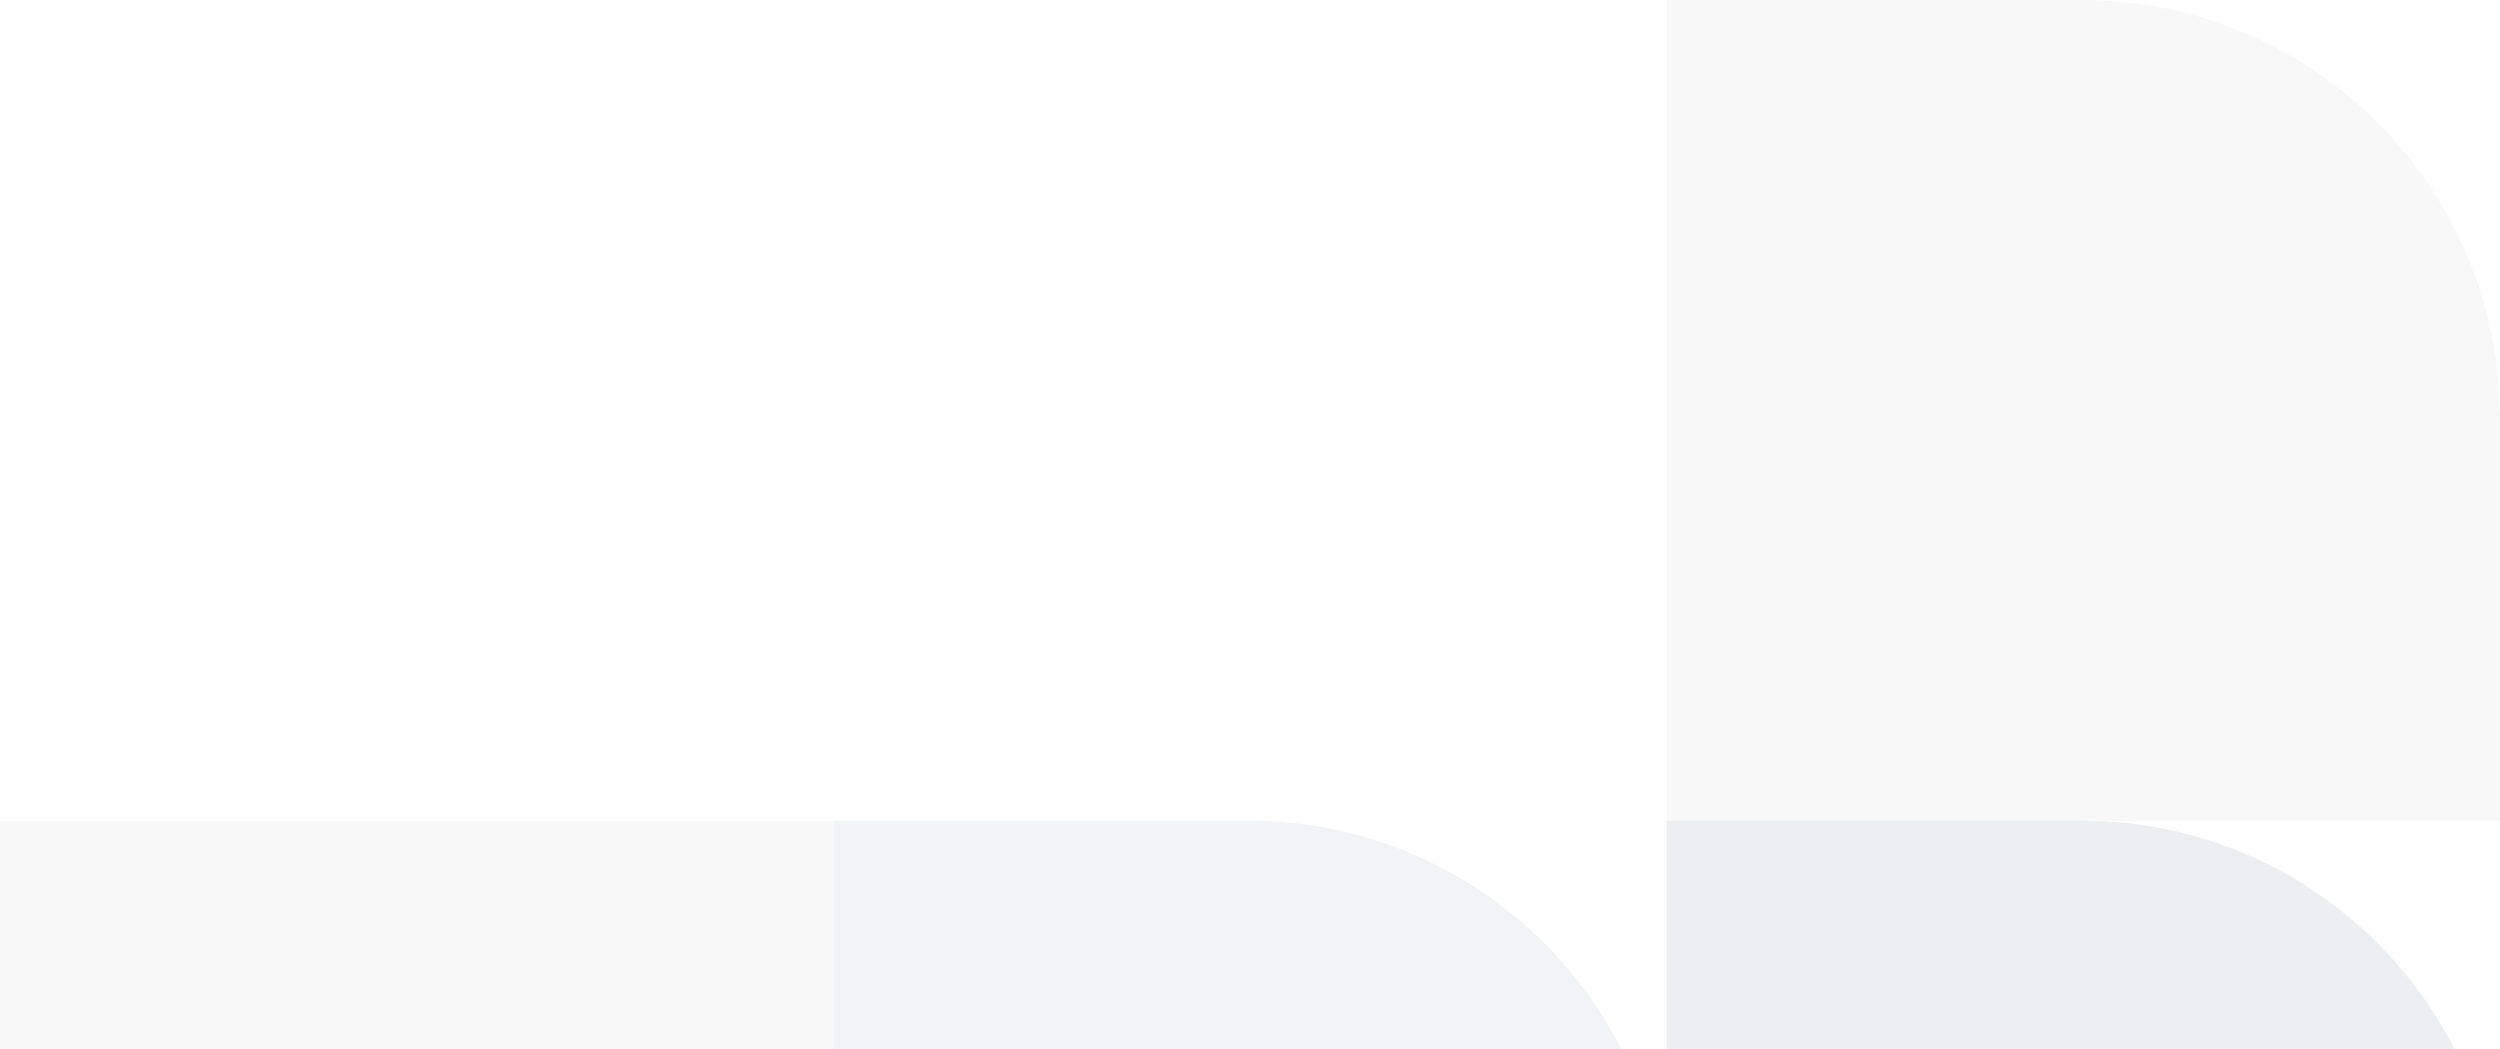 <svg width="598" height="251" viewBox="0 0 598 251" fill="none" xmlns="http://www.w3.org/2000/svg" xmlns:xlink="http://www.w3.org/1999/xlink">
<rect x="114.768" y="-6.04" width="303.53" height="202.354" fill="url(#pattern0)"/>
<path d="M398.667 0H498C553.228 0 598 44.772 598 100V196.313H398.667V0Z" fill="#F8F8F8"/>
<path d="M398.667 196.313H498C553.228 196.313 598 241.085 598 296.313V392.626H398.667V196.313Z" fill="#EDEEEF"/>
<path d="M0 196.313H199.333V392.626H0V196.313Z" fill="#F8F8F8"/>
<path d="M199.333 196.313H298.667C353.895 196.313 398.667 241.085 398.667 296.313V392.626H199.333V196.313Z" fill="#F1F3F4"/>
<defs>
<pattern id="pattern0" patternContentUnits="objectBoundingBox" width="1" height="1">
<use xlink:href="#image0" transform="scale(0 0)"/>
</pattern>
</defs>
</svg>
